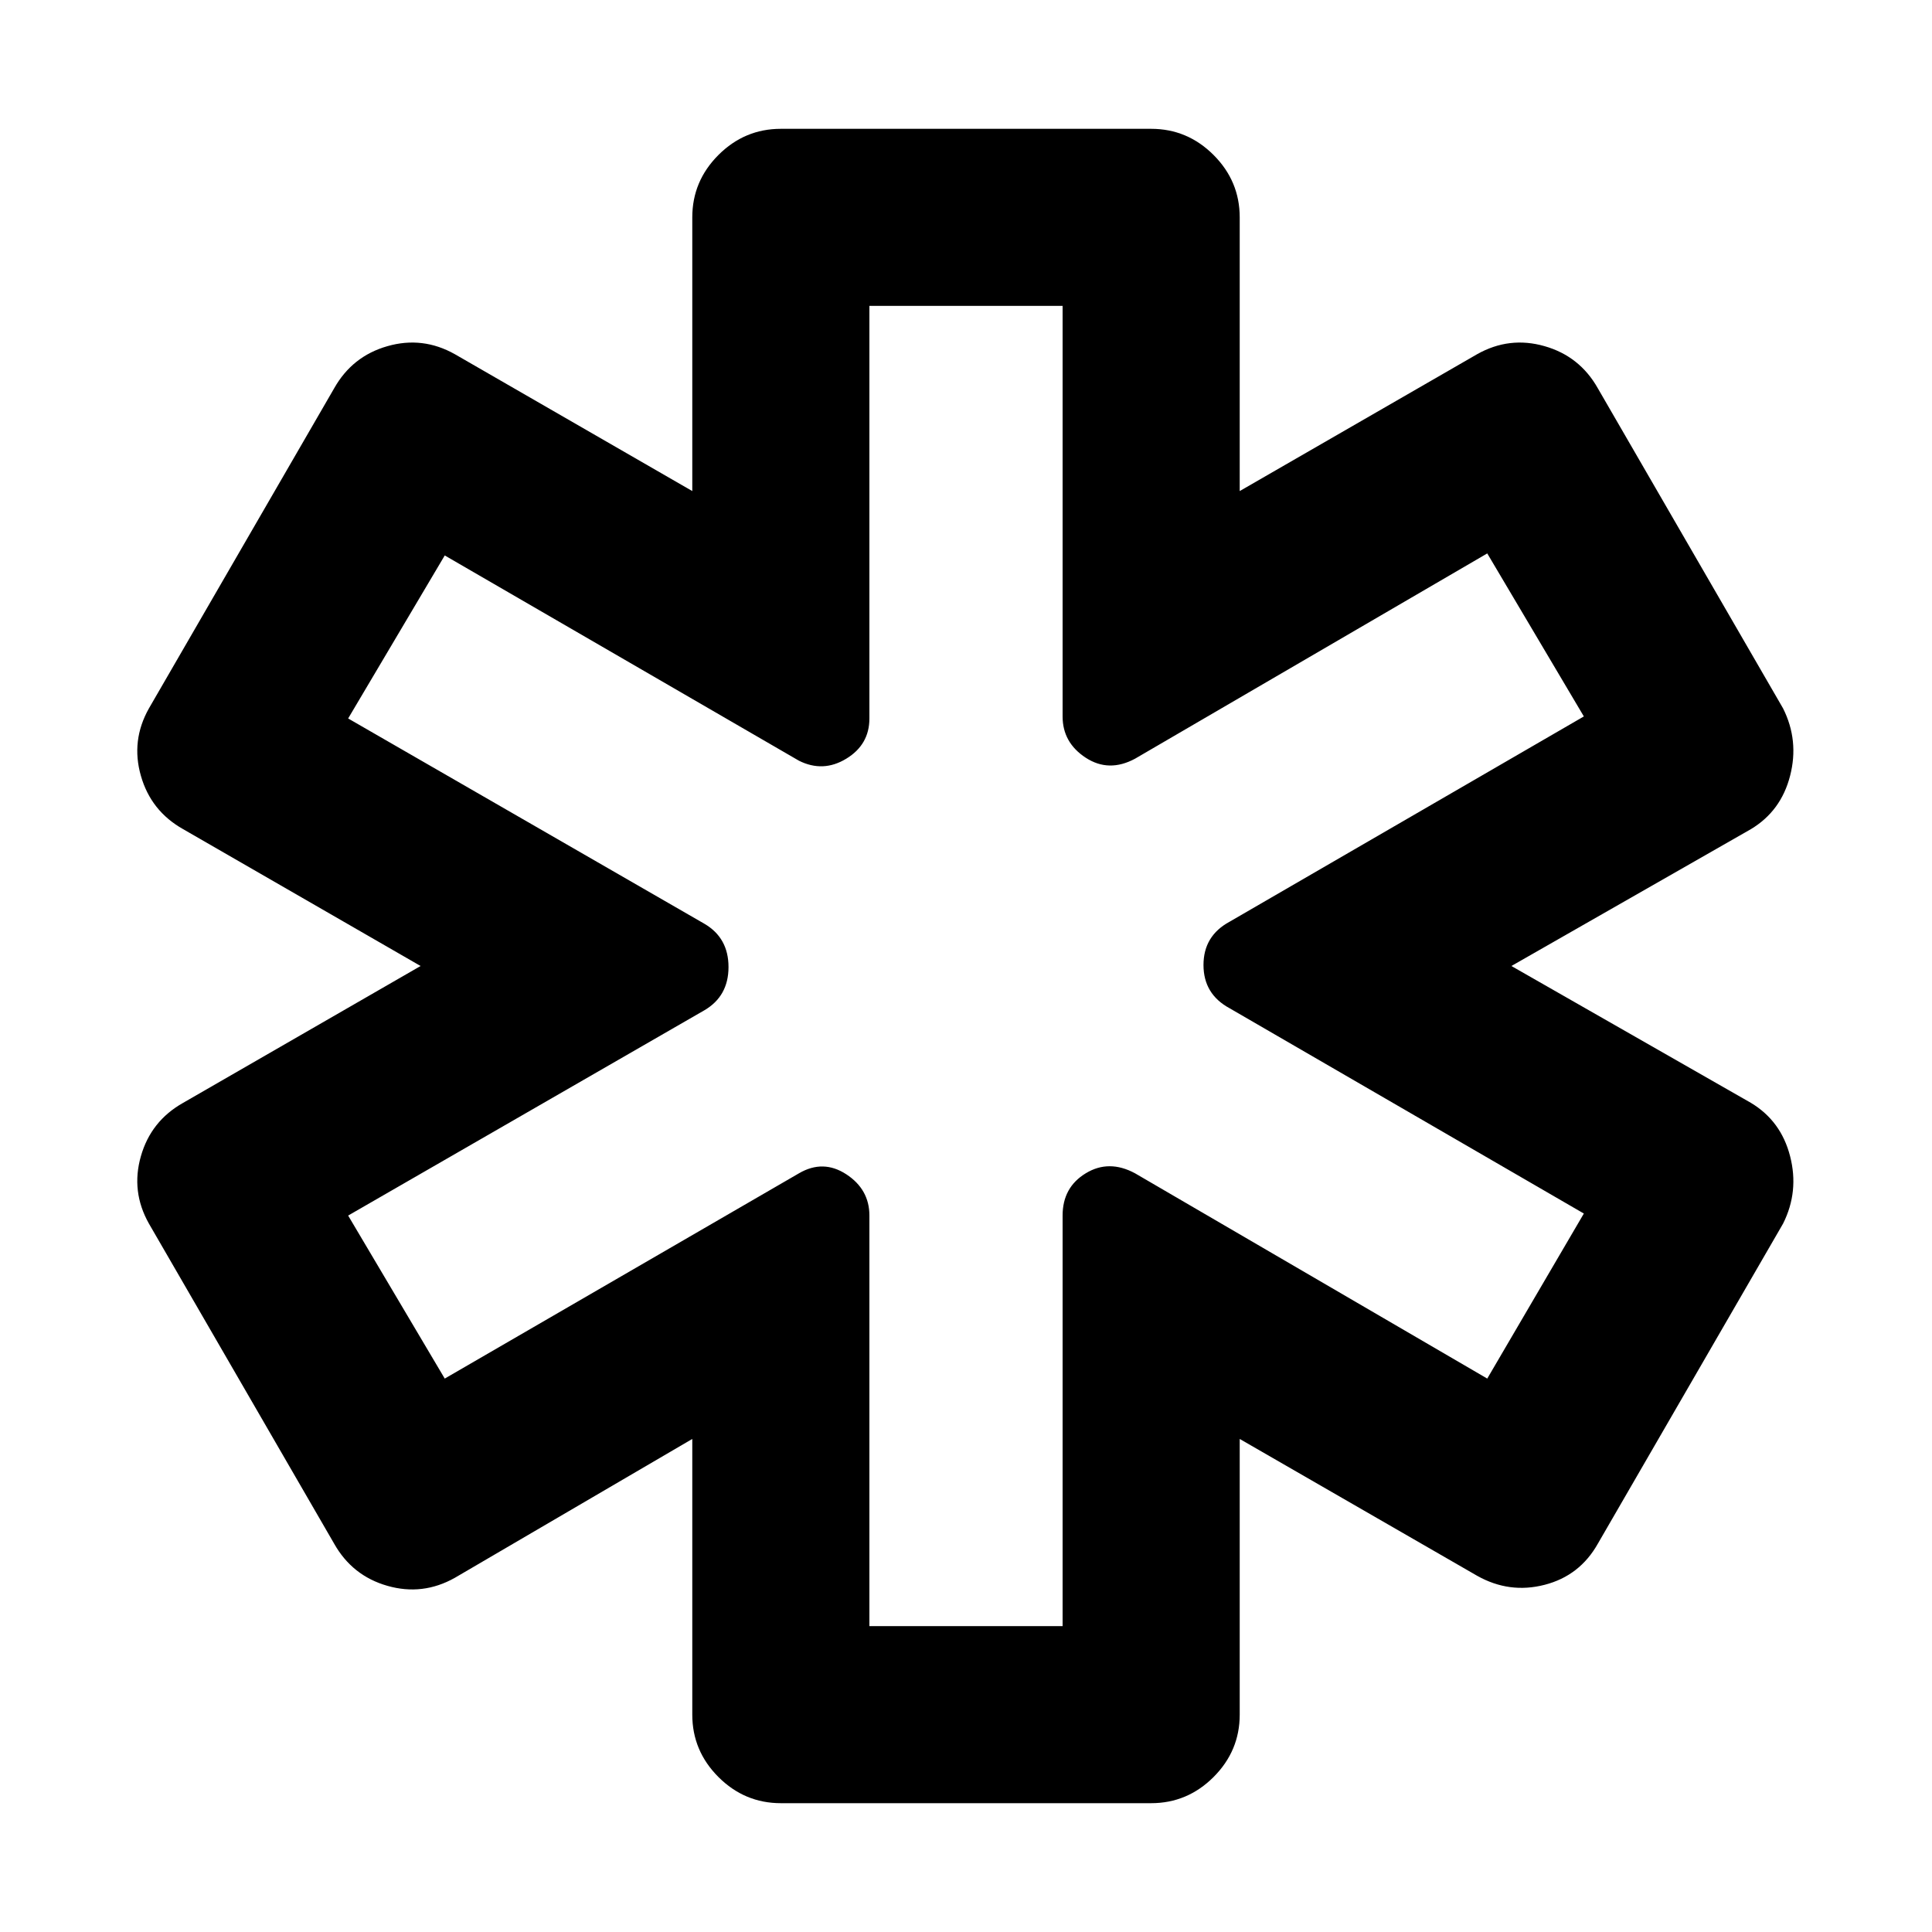 <svg xmlns="http://www.w3.org/2000/svg" height="40" width="40"><path d="M16.167 37.333Q15.417 37.333 14.875 36.792Q14.333 36.25 14.333 35.5V29.792L9.417 32.667Q8.75 33.042 8.021 32.833Q7.292 32.625 6.917 31.958L3.083 25.333Q2.708 24.667 2.917 23.938Q3.125 23.208 3.792 22.833L8.708 20L3.792 17.167Q3.125 16.792 2.917 16.062Q2.708 15.333 3.083 14.667L6.917 8.042Q7.292 7.375 8.021 7.167Q8.75 6.958 9.417 7.333L14.333 10.167V4.5Q14.333 3.75 14.875 3.208Q15.417 2.667 16.167 2.667H23.833Q24.583 2.667 25.125 3.208Q25.667 3.75 25.667 4.5V10.167L30.583 7.333Q31.25 6.958 31.979 7.167Q32.708 7.375 33.083 8.042L36.917 14.667Q37.25 15.333 37.062 16.062Q36.875 16.792 36.25 17.167L31.292 20L36.25 22.833Q36.875 23.208 37.062 23.938Q37.25 24.667 36.917 25.333L33.083 31.958Q32.708 32.625 31.979 32.812Q31.25 33 30.583 32.625L25.667 29.792V35.5Q25.667 36.25 25.125 36.792Q24.583 37.333 23.833 37.333ZM18 33.667H22V25.167Q22 24.583 22.479 24.292Q22.958 24 23.5 24.292L30.792 28.542L32.792 25.125L25.458 20.875Q24.917 20.583 24.917 19.979Q24.917 19.375 25.458 19.083L32.792 14.833L30.792 11.458L23.5 15.708Q22.958 16 22.479 15.688Q22 15.375 22 14.833V6.333H18V14.875Q18 15.417 17.521 15.708Q17.042 16 16.542 15.75L9.208 11.5L7.208 14.875L14.583 19.125Q15.083 19.417 15.083 20.021Q15.083 20.625 14.583 20.917L7.208 25.167L9.208 28.542L16.542 24.292Q17.042 24 17.521 24.312Q18 24.625 18 25.167ZM20 20Q20 20 20 20Q20 20 20 20Q20 20 20 20Q20 20 20 20Q20 20 20 20Q20 20 20 20Q20 20 20 20Q20 20 20 20Q20 20 20 20Q20 20 20 20Q20 20 20 20Q20 20 20 20Z"/></svg>